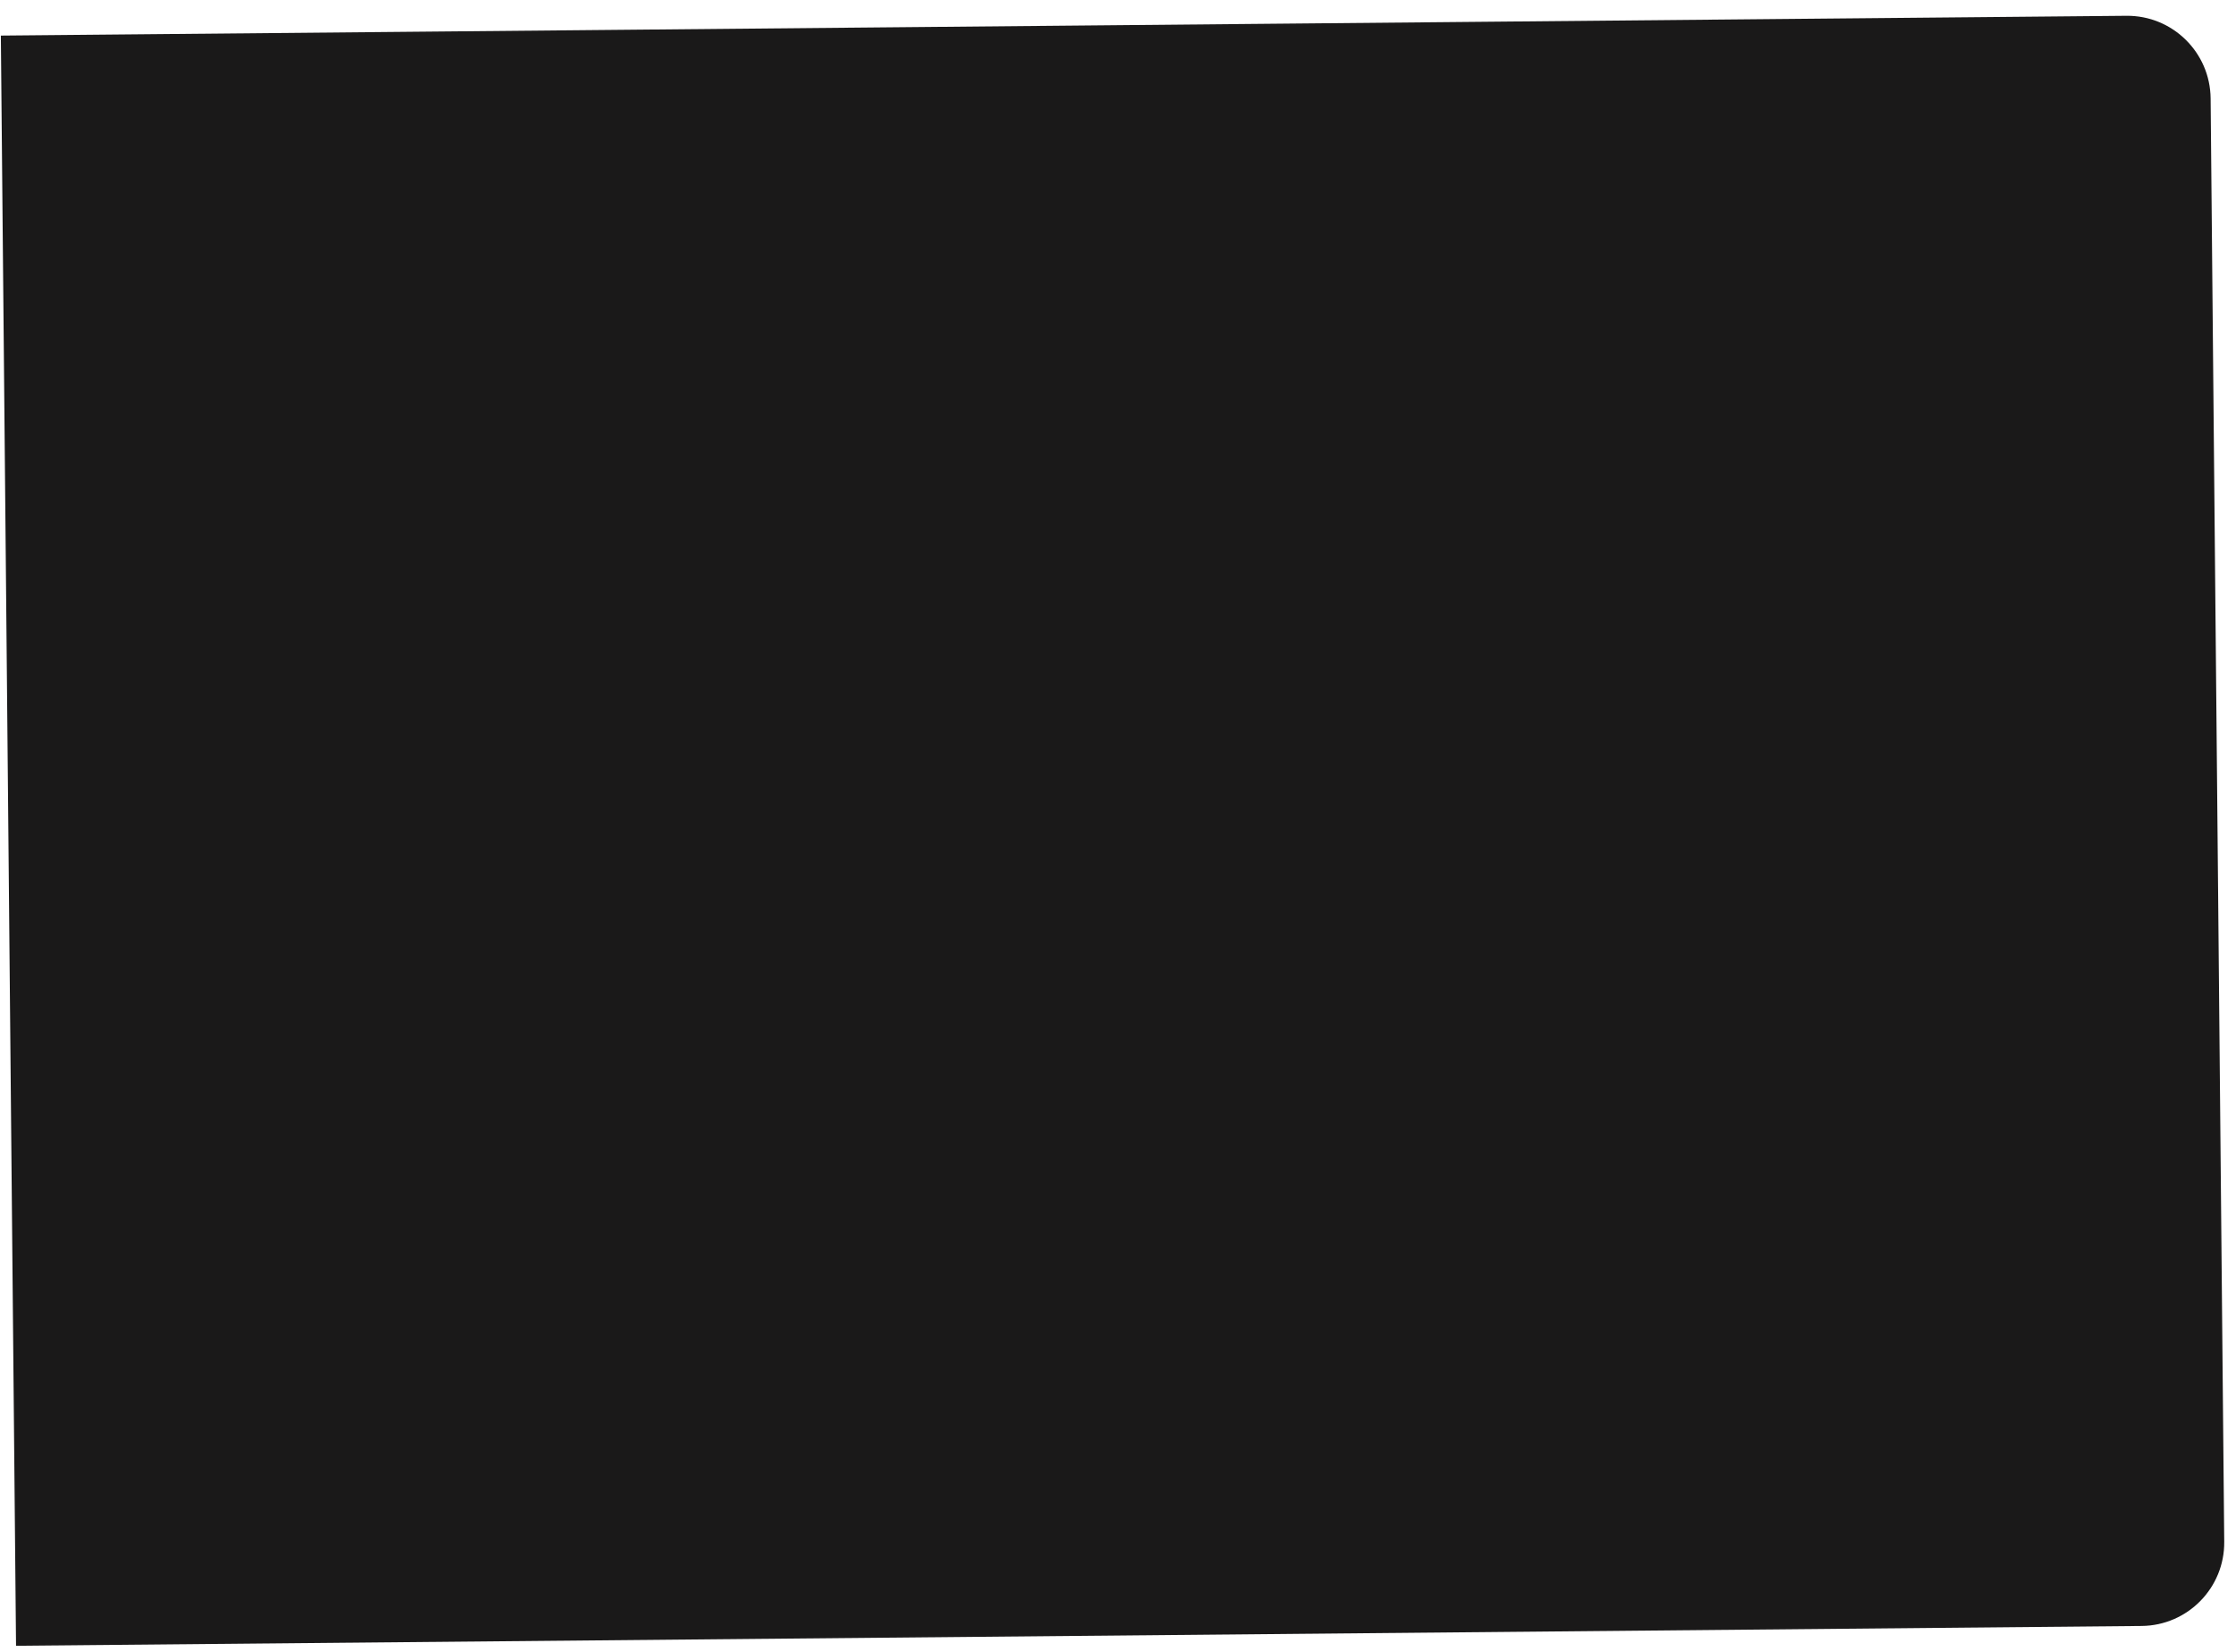 <svg width="134" height="99" viewBox="0 0 134 99" fill="none" xmlns="http://www.w3.org/2000/svg">
<path d="M0.051 2.133L127.432 0.946C130.193 0.92 132.453 3.138 132.479 5.899L133.295 92.393C133.321 95.154 131.104 97.413 128.343 97.439L0.961 98.626L0.051 2.133Z" fill="#1A1919"/>
</svg>

